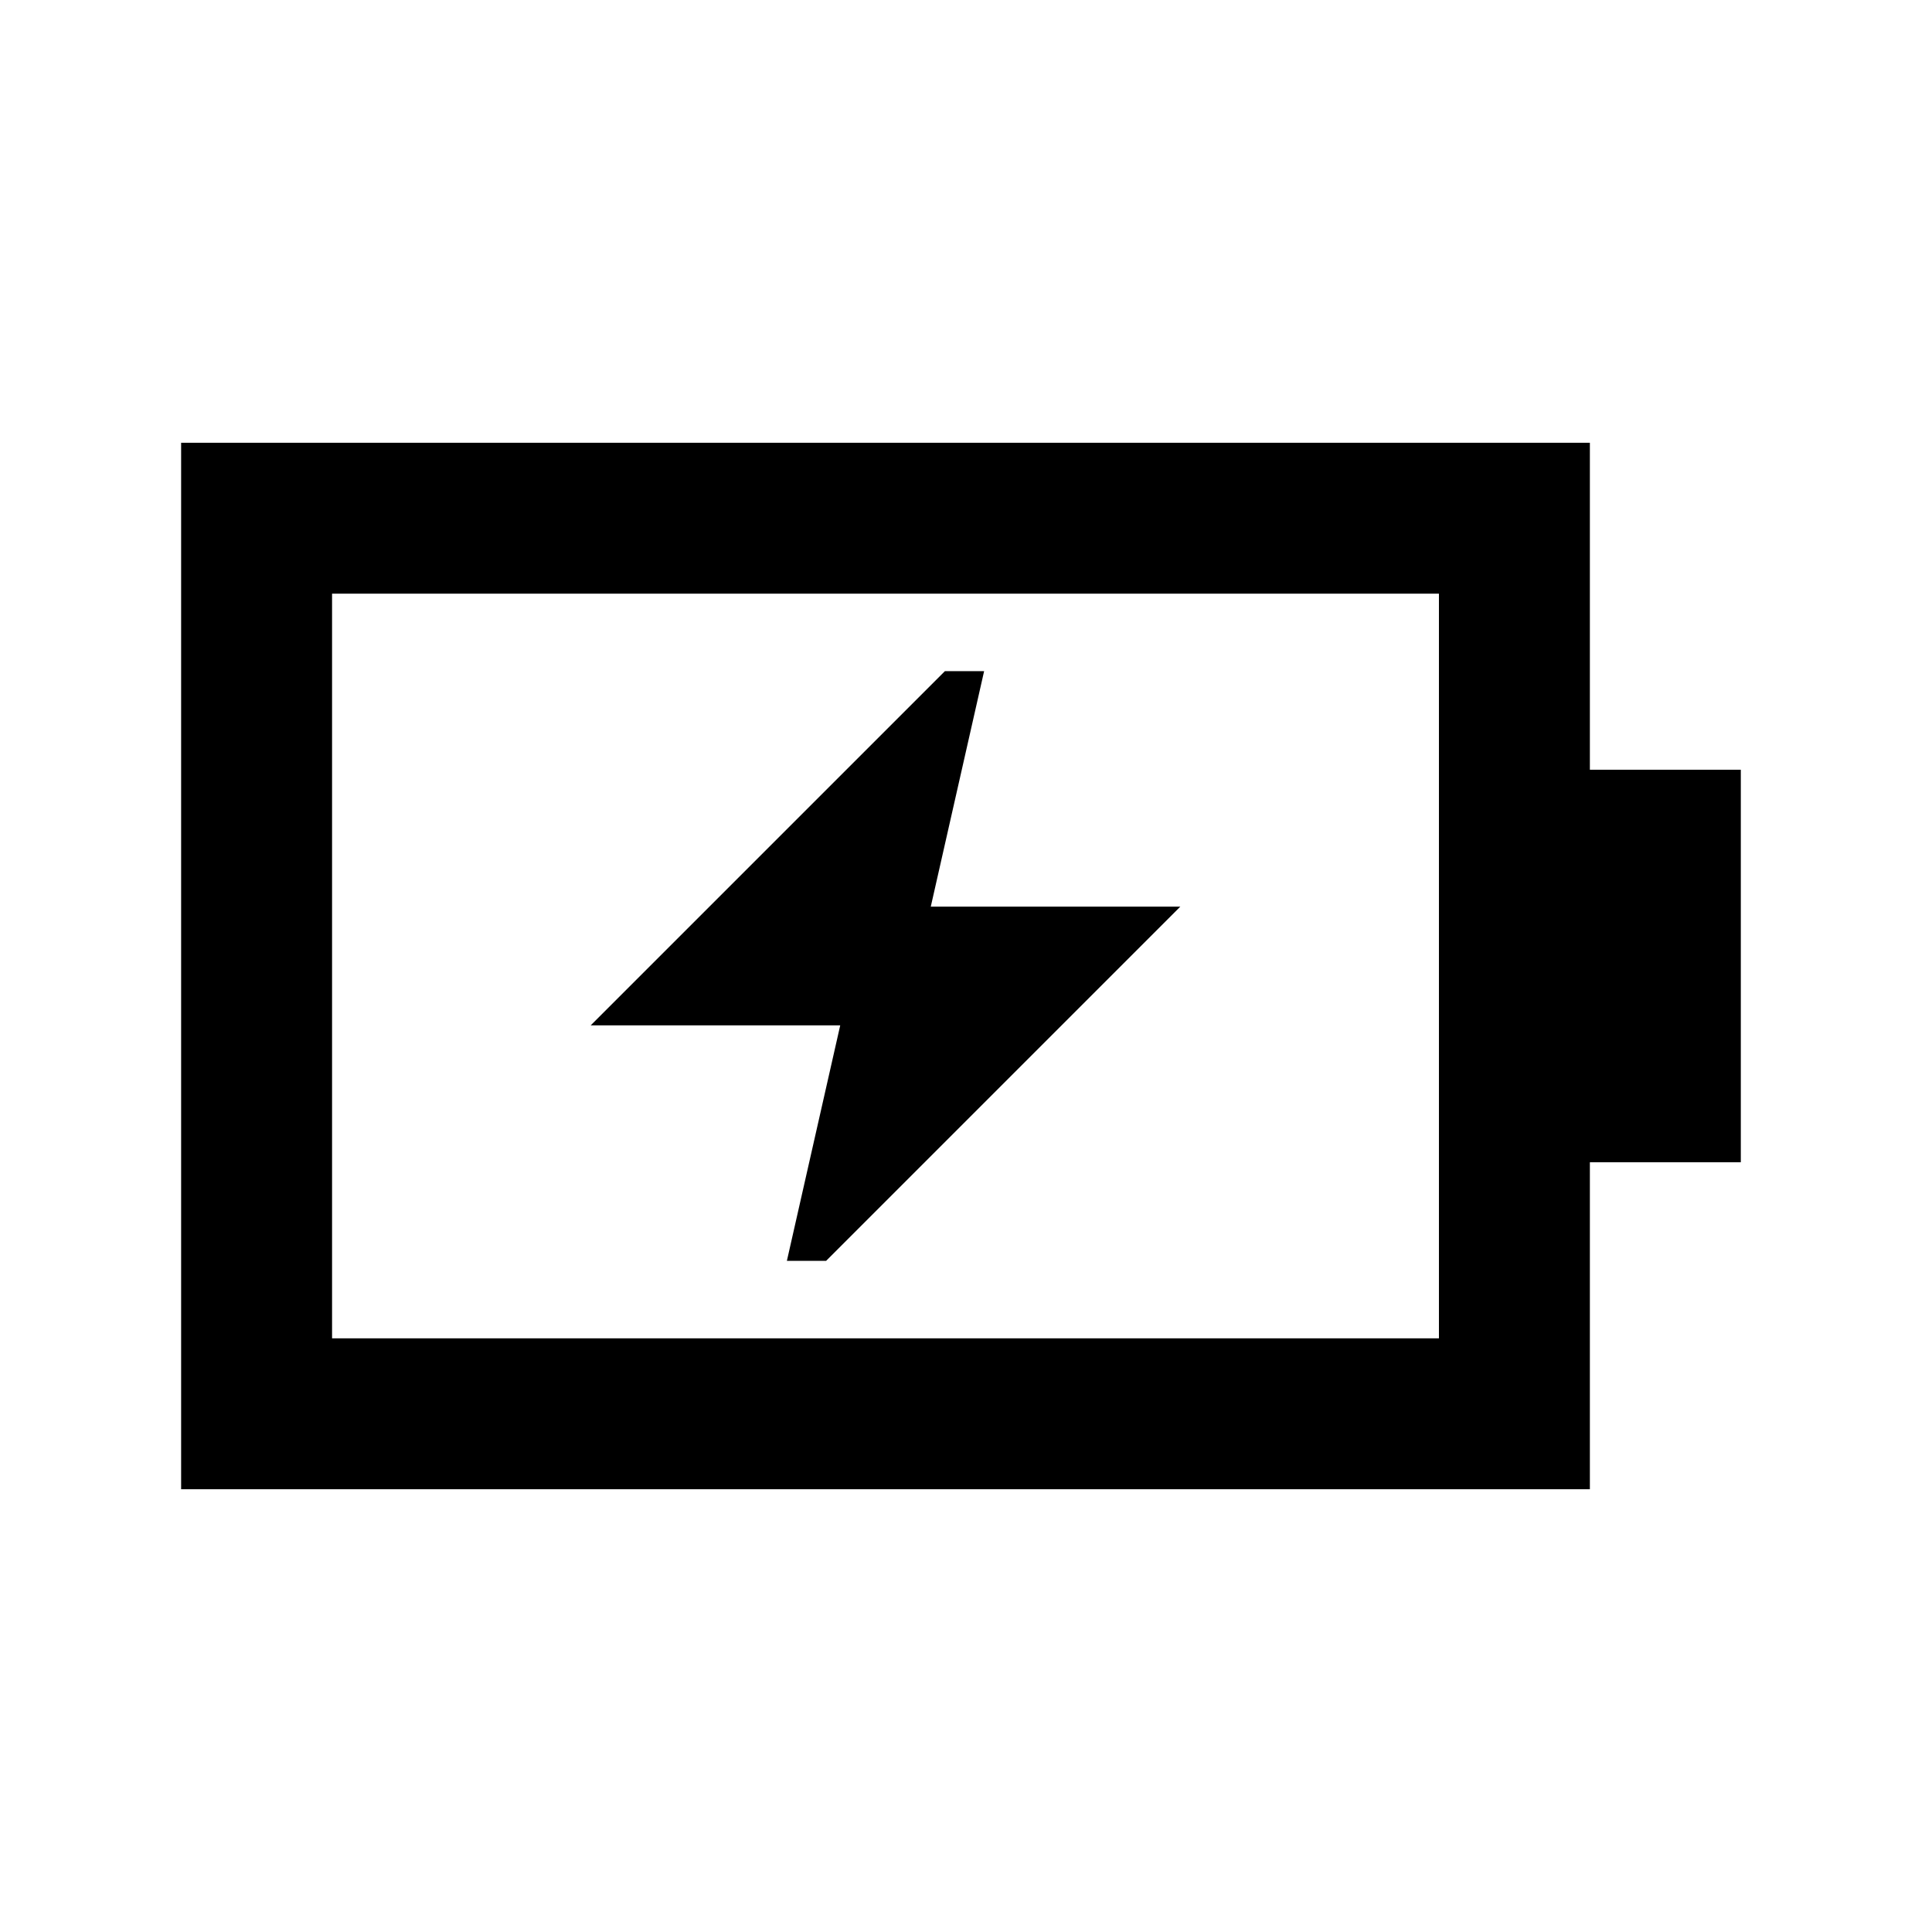 <svg xmlns="http://www.w3.org/2000/svg" height="24" viewBox="0 -960 960 960" width="24"><path d="M391-333.5h19.5l176-176h-124l26.5-117h-19.5l-176 176h124l-26.5 117ZM165-295h550v-370H165v370Zm-75 75v-520h700v162.5h75v195h-75V-220H90Zm75-75v-370 370Z"/></svg>